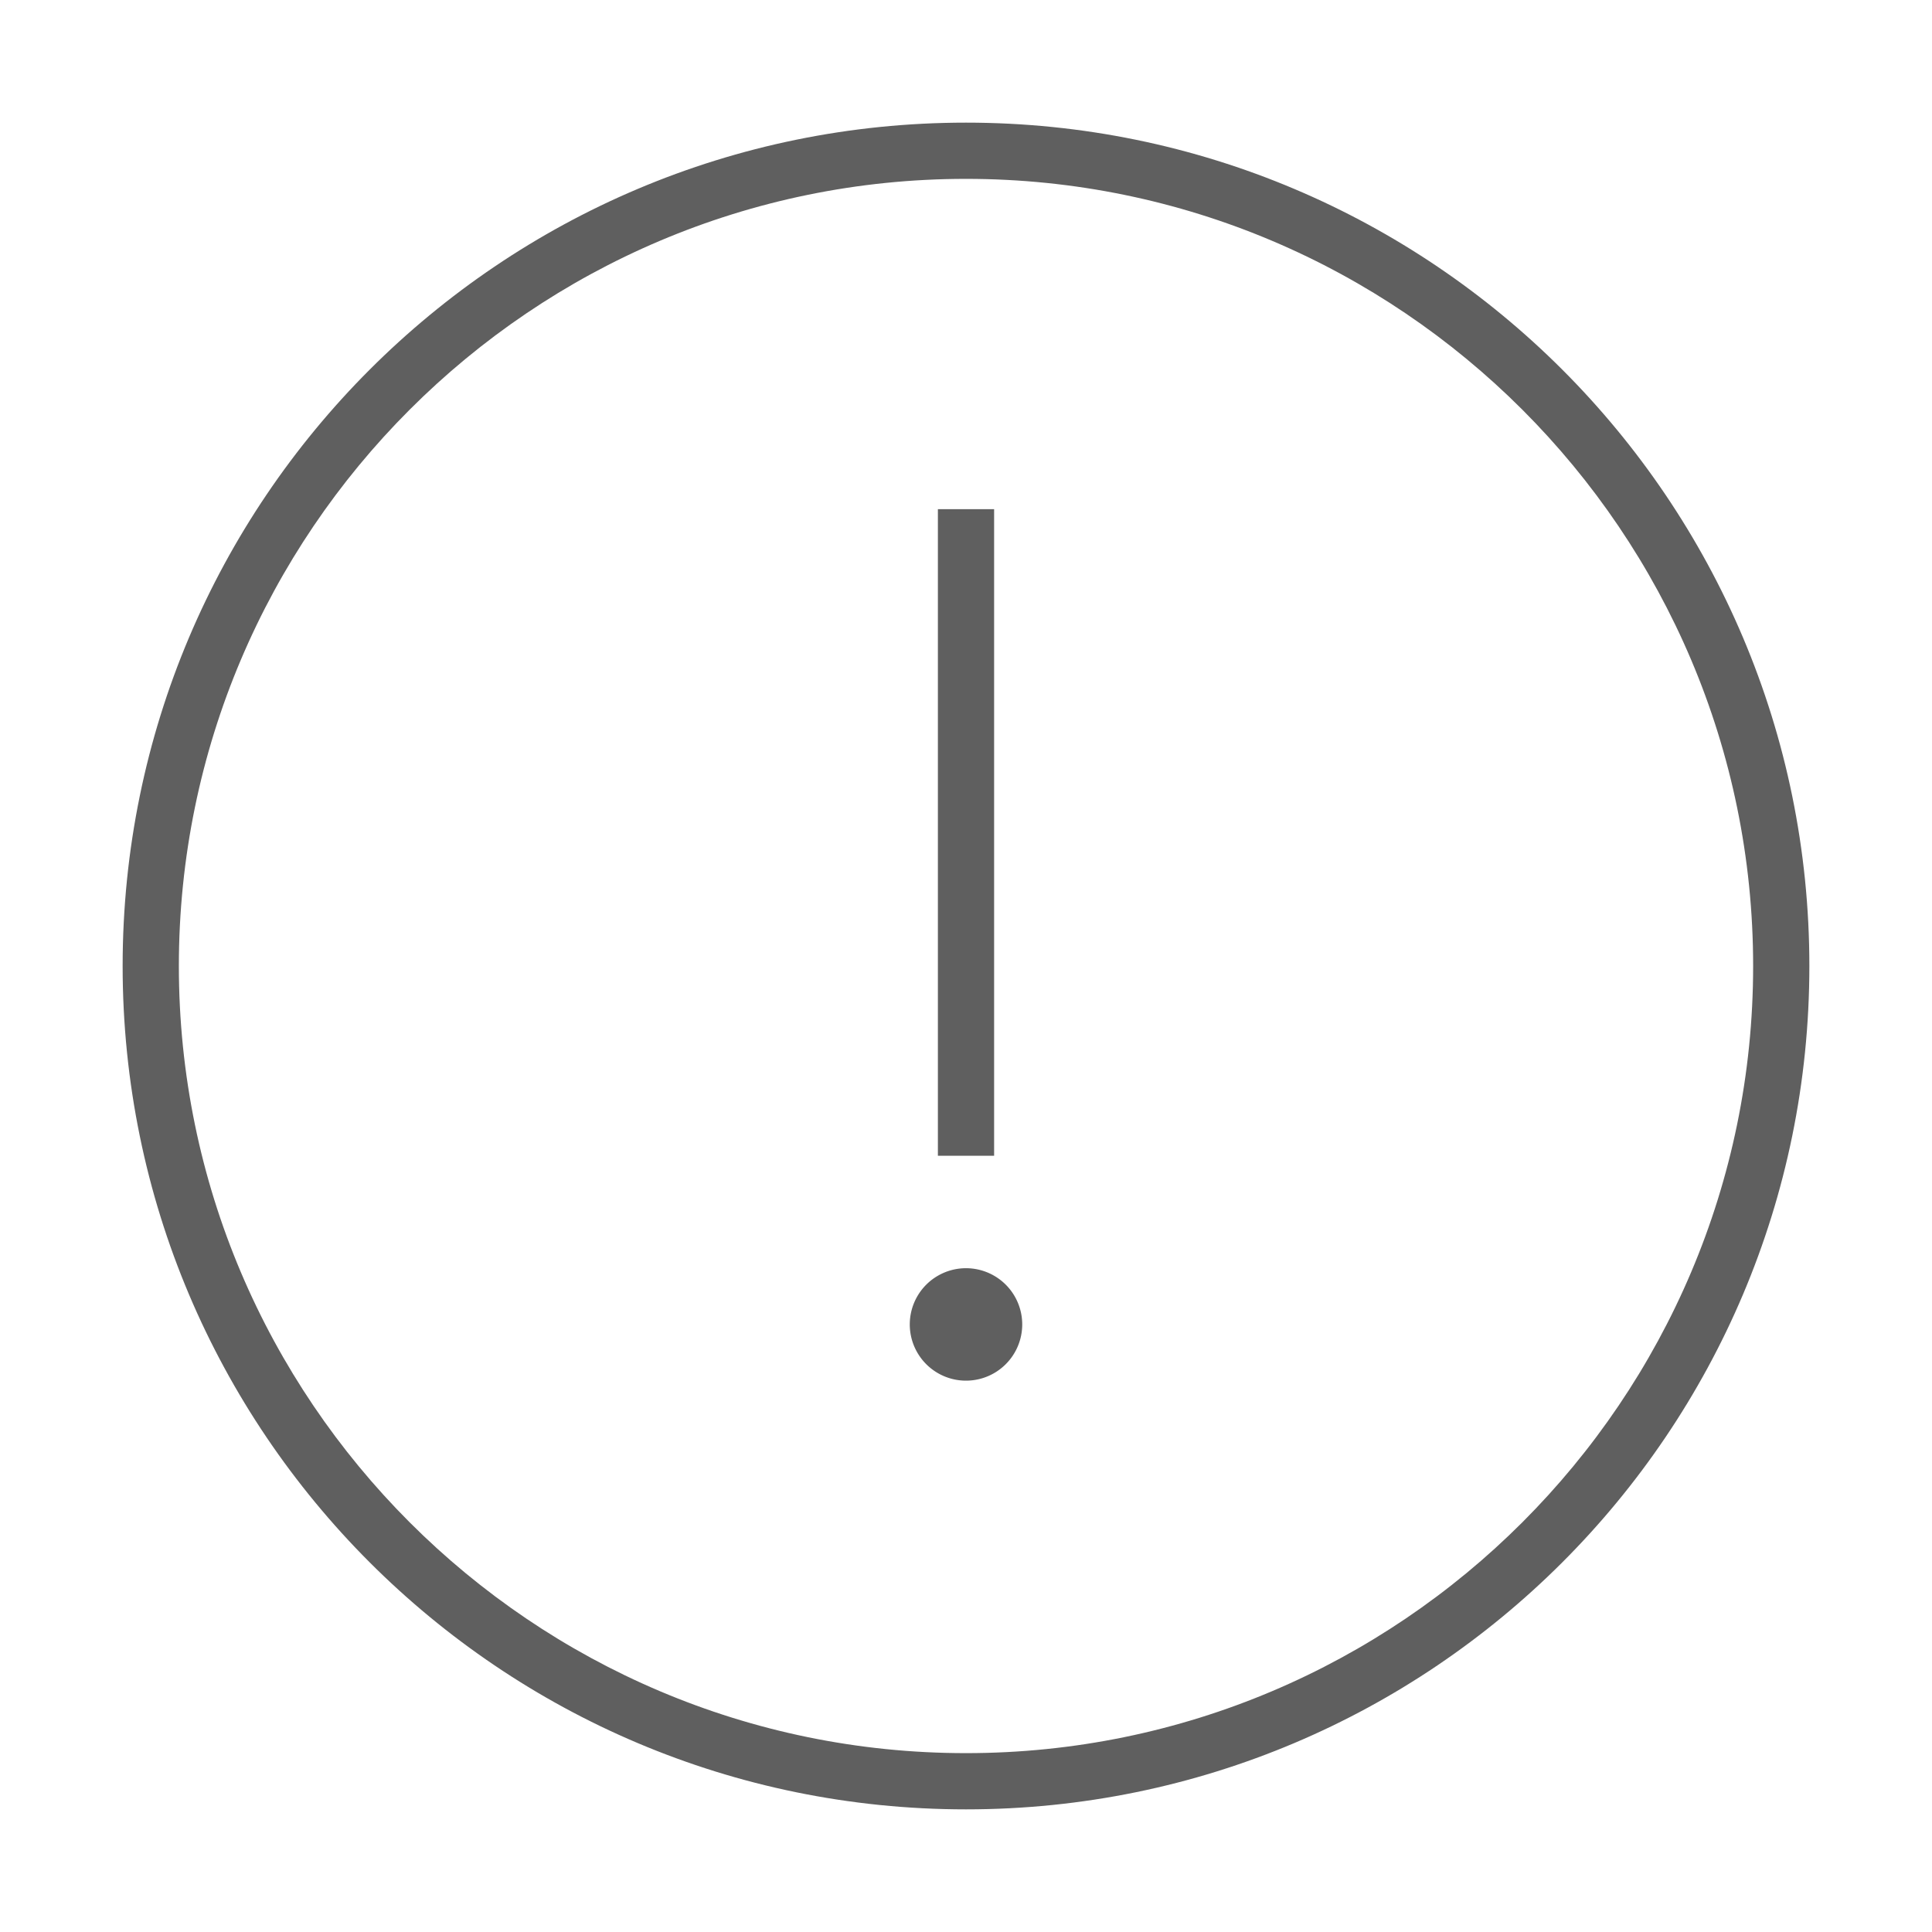 <?xml version="1.0" standalone="no"?><!DOCTYPE svg PUBLIC "-//W3C//DTD SVG 1.1//EN" "http://www.w3.org/Graphics/SVG/1.1/DTD/svg11.dtd"><svg t="1566375779114" class="icon" viewBox="0 0 1024 1024" version="1.1" xmlns="http://www.w3.org/2000/svg" p-id="1773" width="16" height="16" xmlns:xlink="http://www.w3.org/1999/xlink"><defs><style type="text/css"></style></defs><path d="M512 959c246.854 0 447-200.146 447-447 0-246.854-200.146-447-447-447C265.146 65 65 265.146 65 512 65 758.854 265.146 959 512 959zM512 94.8c230.048 0 417.2 187.152 417.2 417.2S742.048 929.2 512 929.2 94.8 742.048 94.8 512 281.952 94.8 512 94.8z" p-id="1774" fill="#5F5F5F"></path><path d="M497.1 269.875l29.8 0 0 342.7-29.8 0 0-342.7Z" p-id="1775" fill="#5F5F5F"></path><path d="M512 701.975m-29.8 0a29.8 29.8 0 1 0 59.6 0 29.8 29.8 0 1 0-59.6 0Z" p-id="1776" fill="#5F5F5F"></path></svg>